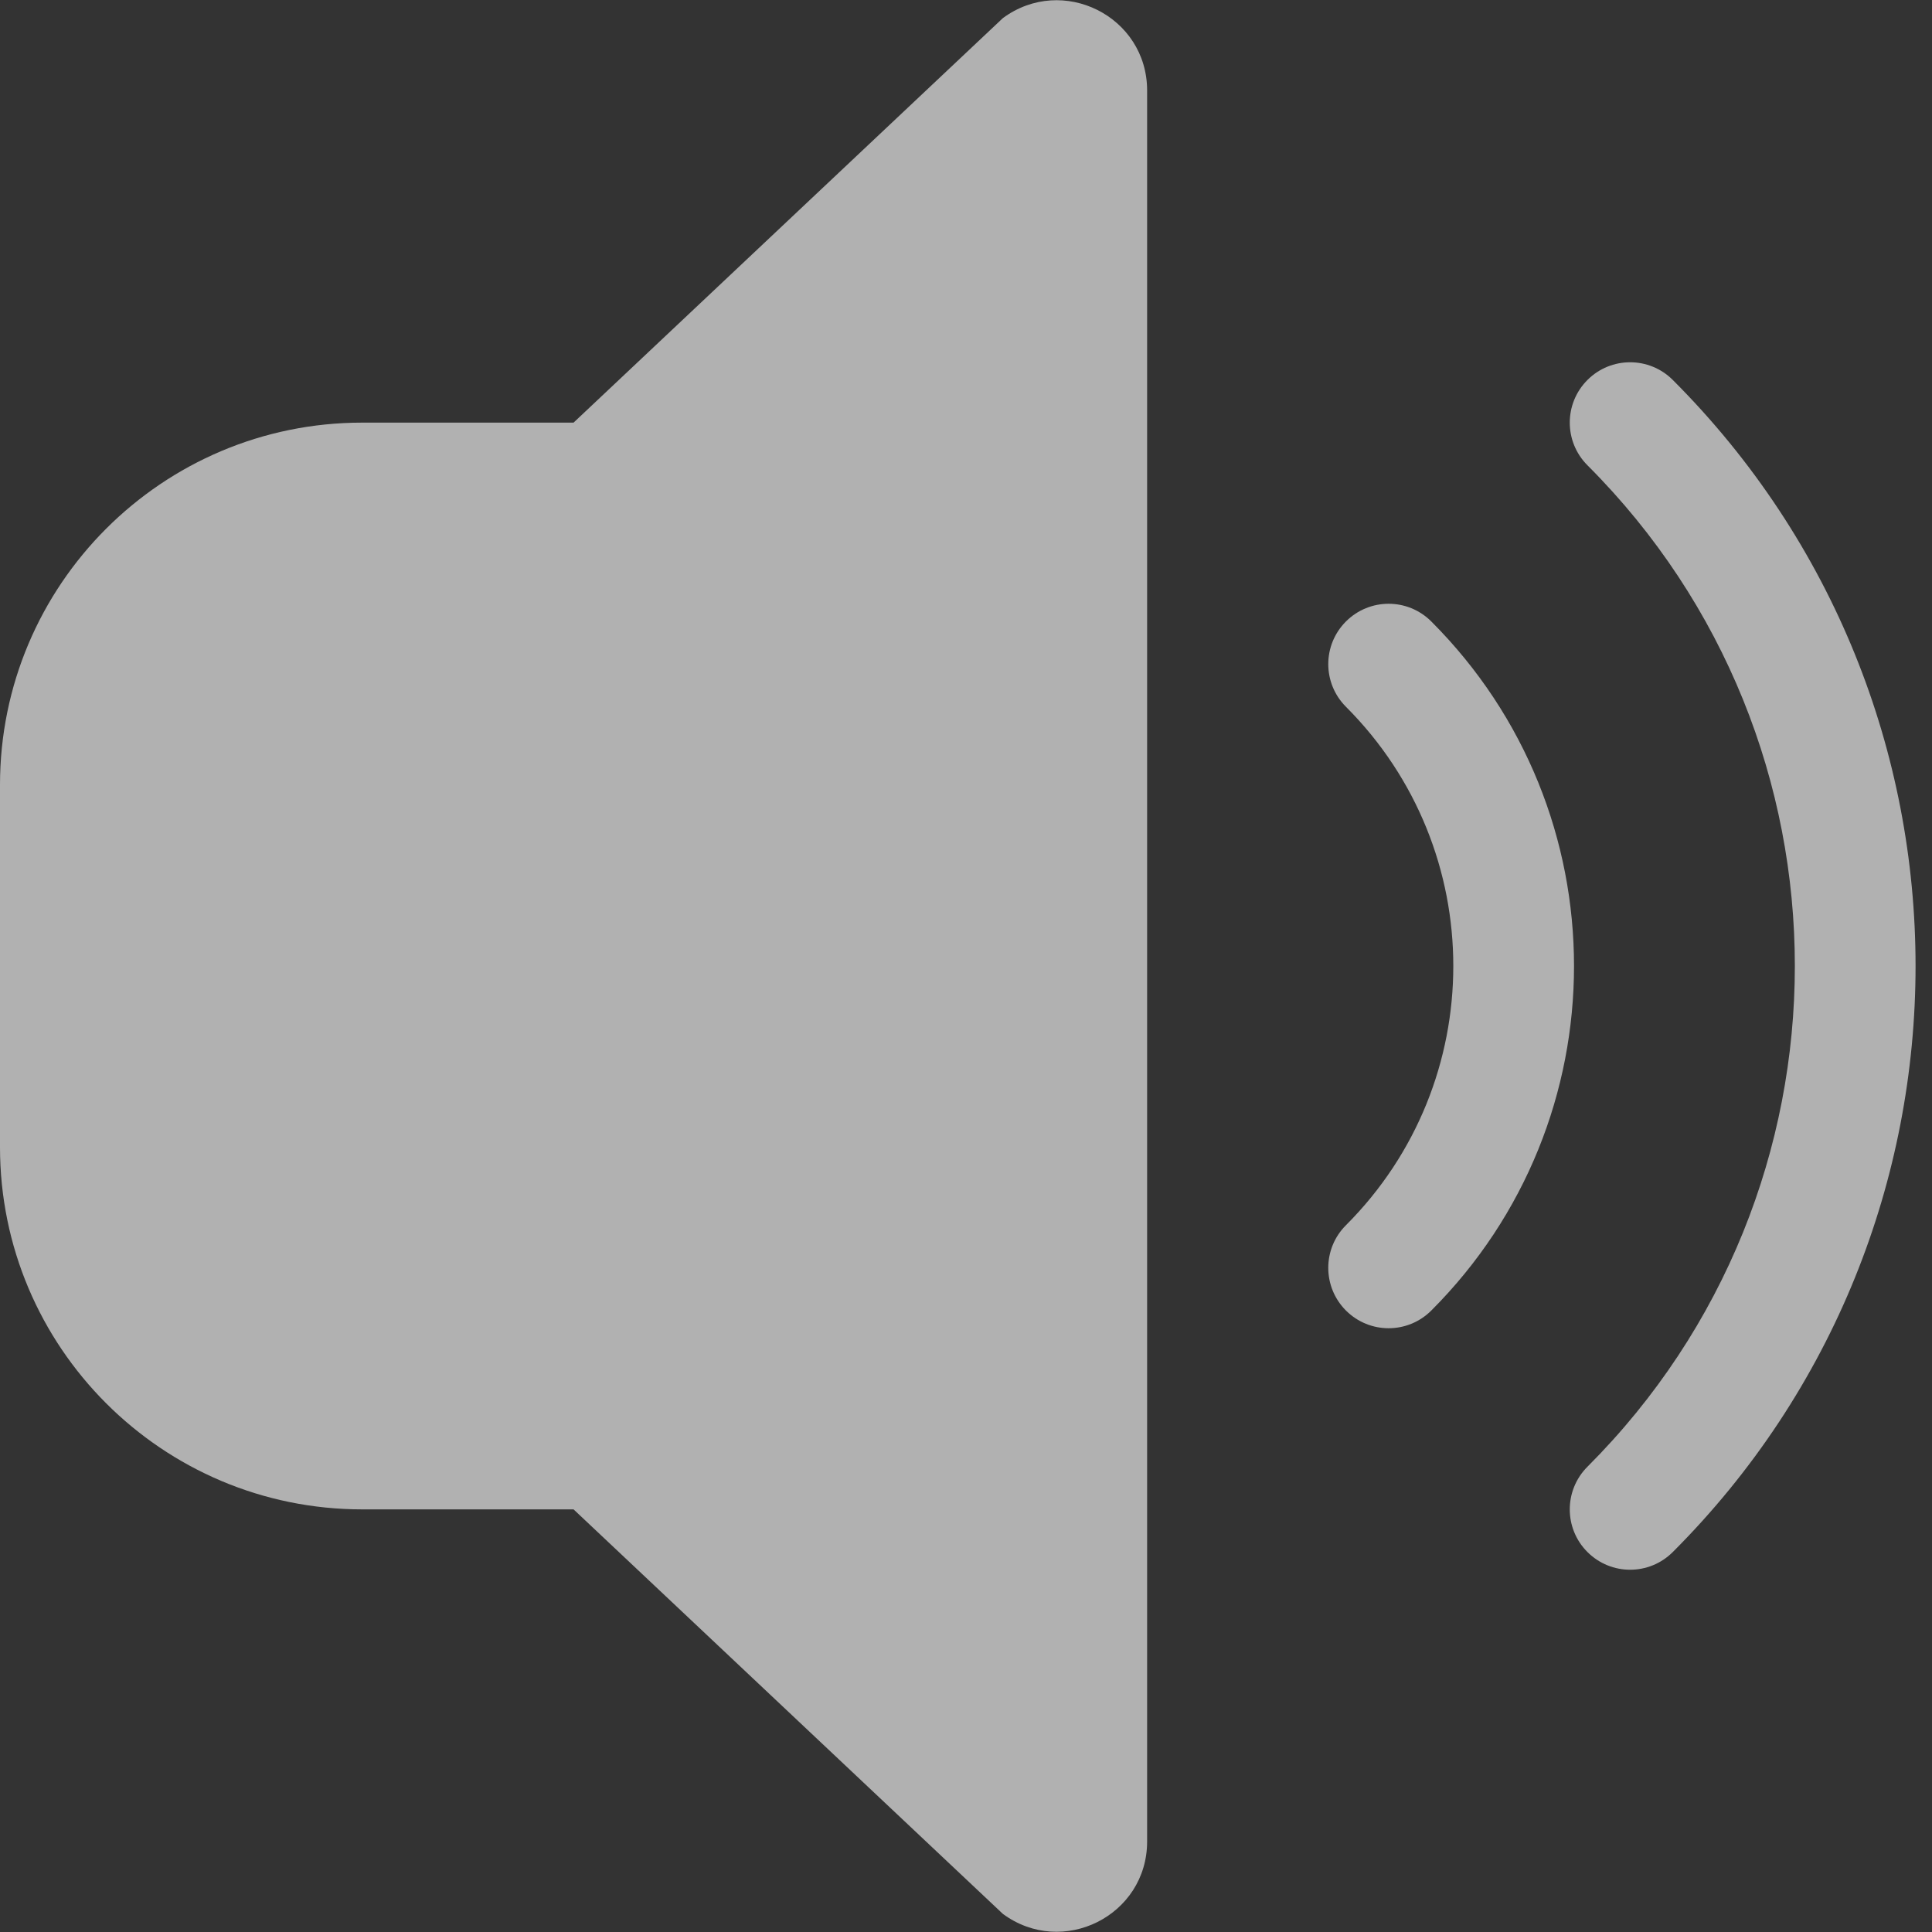 <svg width="24" height="24" viewBox="0 0 24 24" fill="none" xmlns="http://www.w3.org/2000/svg">
<rect x="0" y="0" width="24" height="24" fill="#333333" stroke="none"/>
<path d="M14.25 22.875V1.125C14.25 0.202 13.2 -0.322 12.458 0.225L7.125 5.25H4.5C2.015 5.25 0 7.265 0 9.75V14.25C0 16.735 2.015 18.75 4.5 18.75H7.125L12.458 23.775C13.2 24.322 14.25 23.798 14.25 22.875Z" fill="white" fill-opacity="0.62"/>
<path d="M16.72 7.72C17.013 7.427 17.487 7.427 17.78 7.72C20.144 10.084 20.144 13.916 17.78 16.28C17.487 16.573 17.013 16.573 16.72 16.28C16.427 15.987 16.427 15.512 16.72 15.22C18.498 13.441 18.498 10.559 16.72 8.78C16.427 8.487 16.427 8.013 16.72 7.72Z" fill="white" fill-opacity="0.62"/>
<path d="M20.78 4.72C20.487 4.427 20.013 4.427 19.72 4.72C19.427 5.013 19.427 5.487 19.72 5.78C23.155 9.215 23.155 14.785 19.72 18.22C19.427 18.513 19.427 18.988 19.72 19.28C20.013 19.573 20.487 19.573 20.78 19.28C24.801 15.259 24.801 8.741 20.78 4.72Z" fill="white" fill-opacity="0.62"/>
<zoom style="press" value="|:#FFFFFFCC"/>
</svg>
